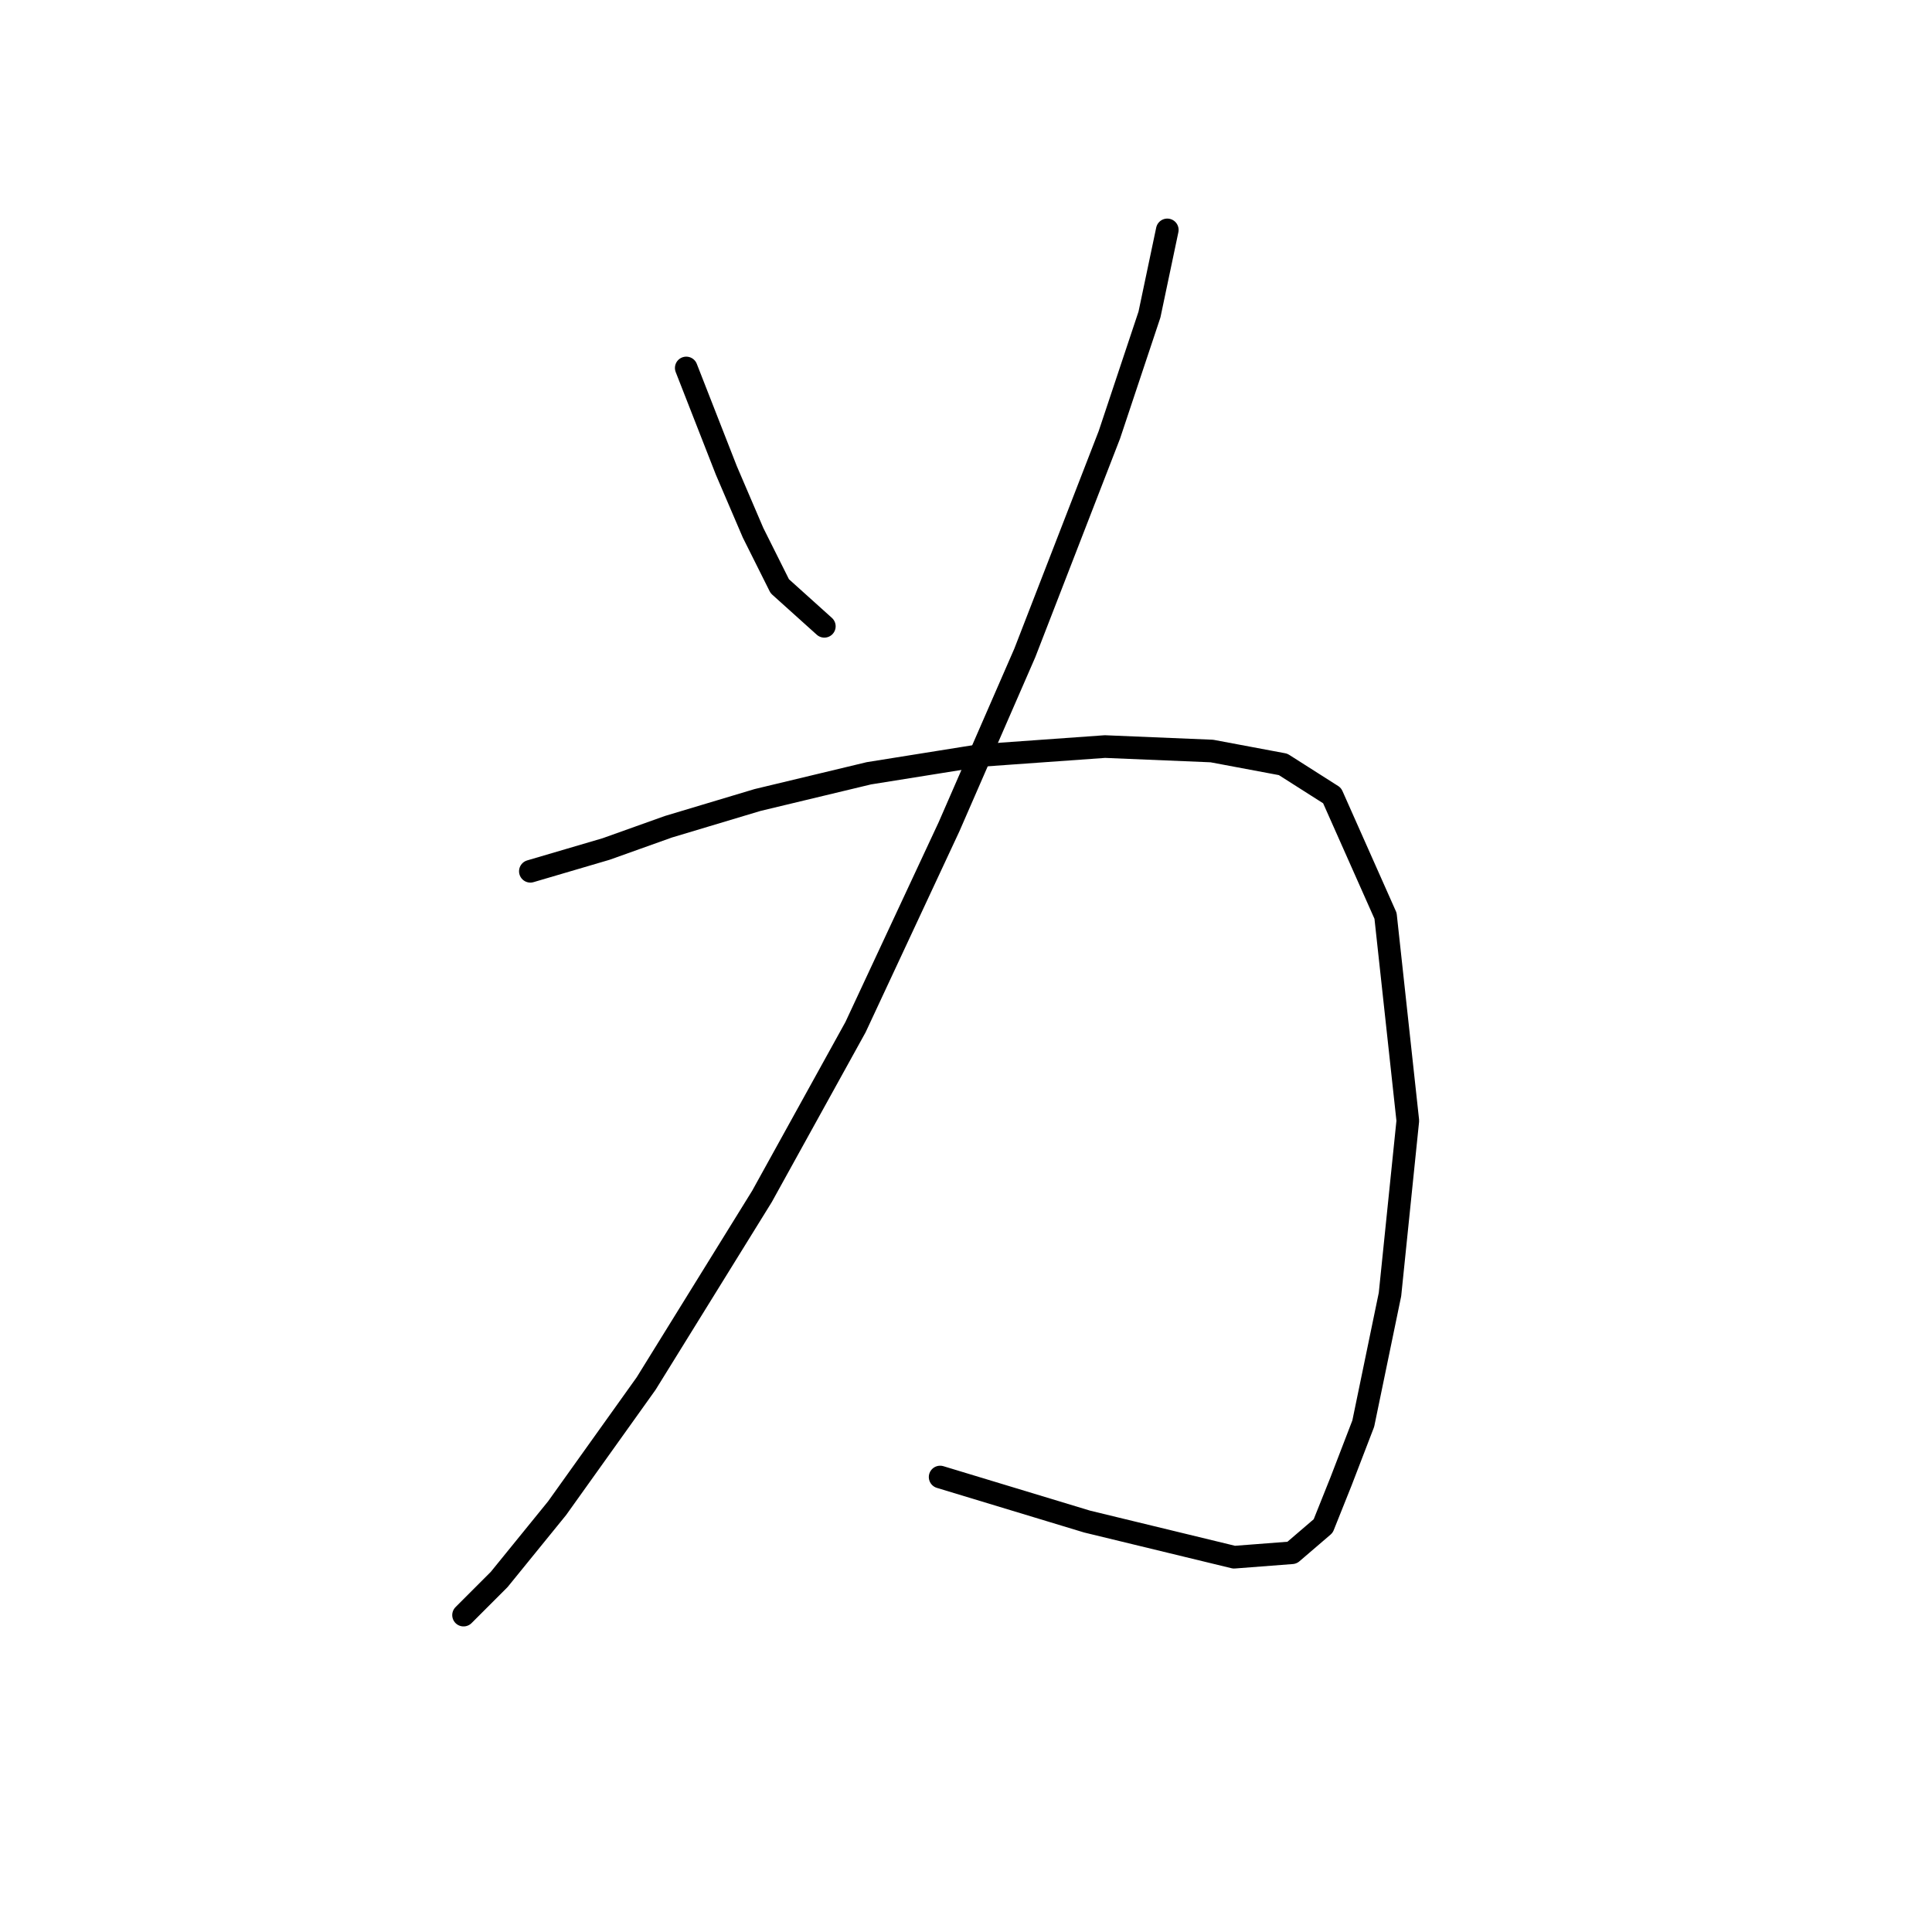 <?xml version="1.0" standalone="no"?>
    <svg width="256" height="256" xmlns="http://www.w3.org/2000/svg" version="1.1">
    <polyline stroke="black" stroke-width="3" stroke-linecap="round" fill="transparent" stroke-linejoin="round" points="90.932 48.758 96.244 62.333 99.785 70.595 103.326 77.677 109.228 82.989 109.228 82.989 " />
        <polyline stroke="black" stroke-width="3" stroke-linecap="round" fill="transparent" stroke-linejoin="round" points="154.672 30.463 152.311 41.676 147 57.611 135.786 86.53 125.753 109.547 113.359 136.106 100.965 158.533 85.62 183.321 73.817 199.846 66.144 209.289 61.423 214.01 61.423 214.01 " />
        <polyline stroke="black" stroke-width="3" stroke-linecap="round" fill="transparent" stroke-linejoin="round" points="70.276 115.449 80.309 112.498 88.571 109.547 100.375 106.006 115.13 102.465 129.884 100.104 146.409 98.924 160.574 99.514 170.017 101.285 176.509 105.416 183.591 121.351 186.542 148.5 184.181 171.517 180.64 188.632 177.689 196.305 175.328 202.206 171.197 205.748 163.525 206.338 144.049 201.616 124.573 195.714 124.573 195.714 " />
        </svg>